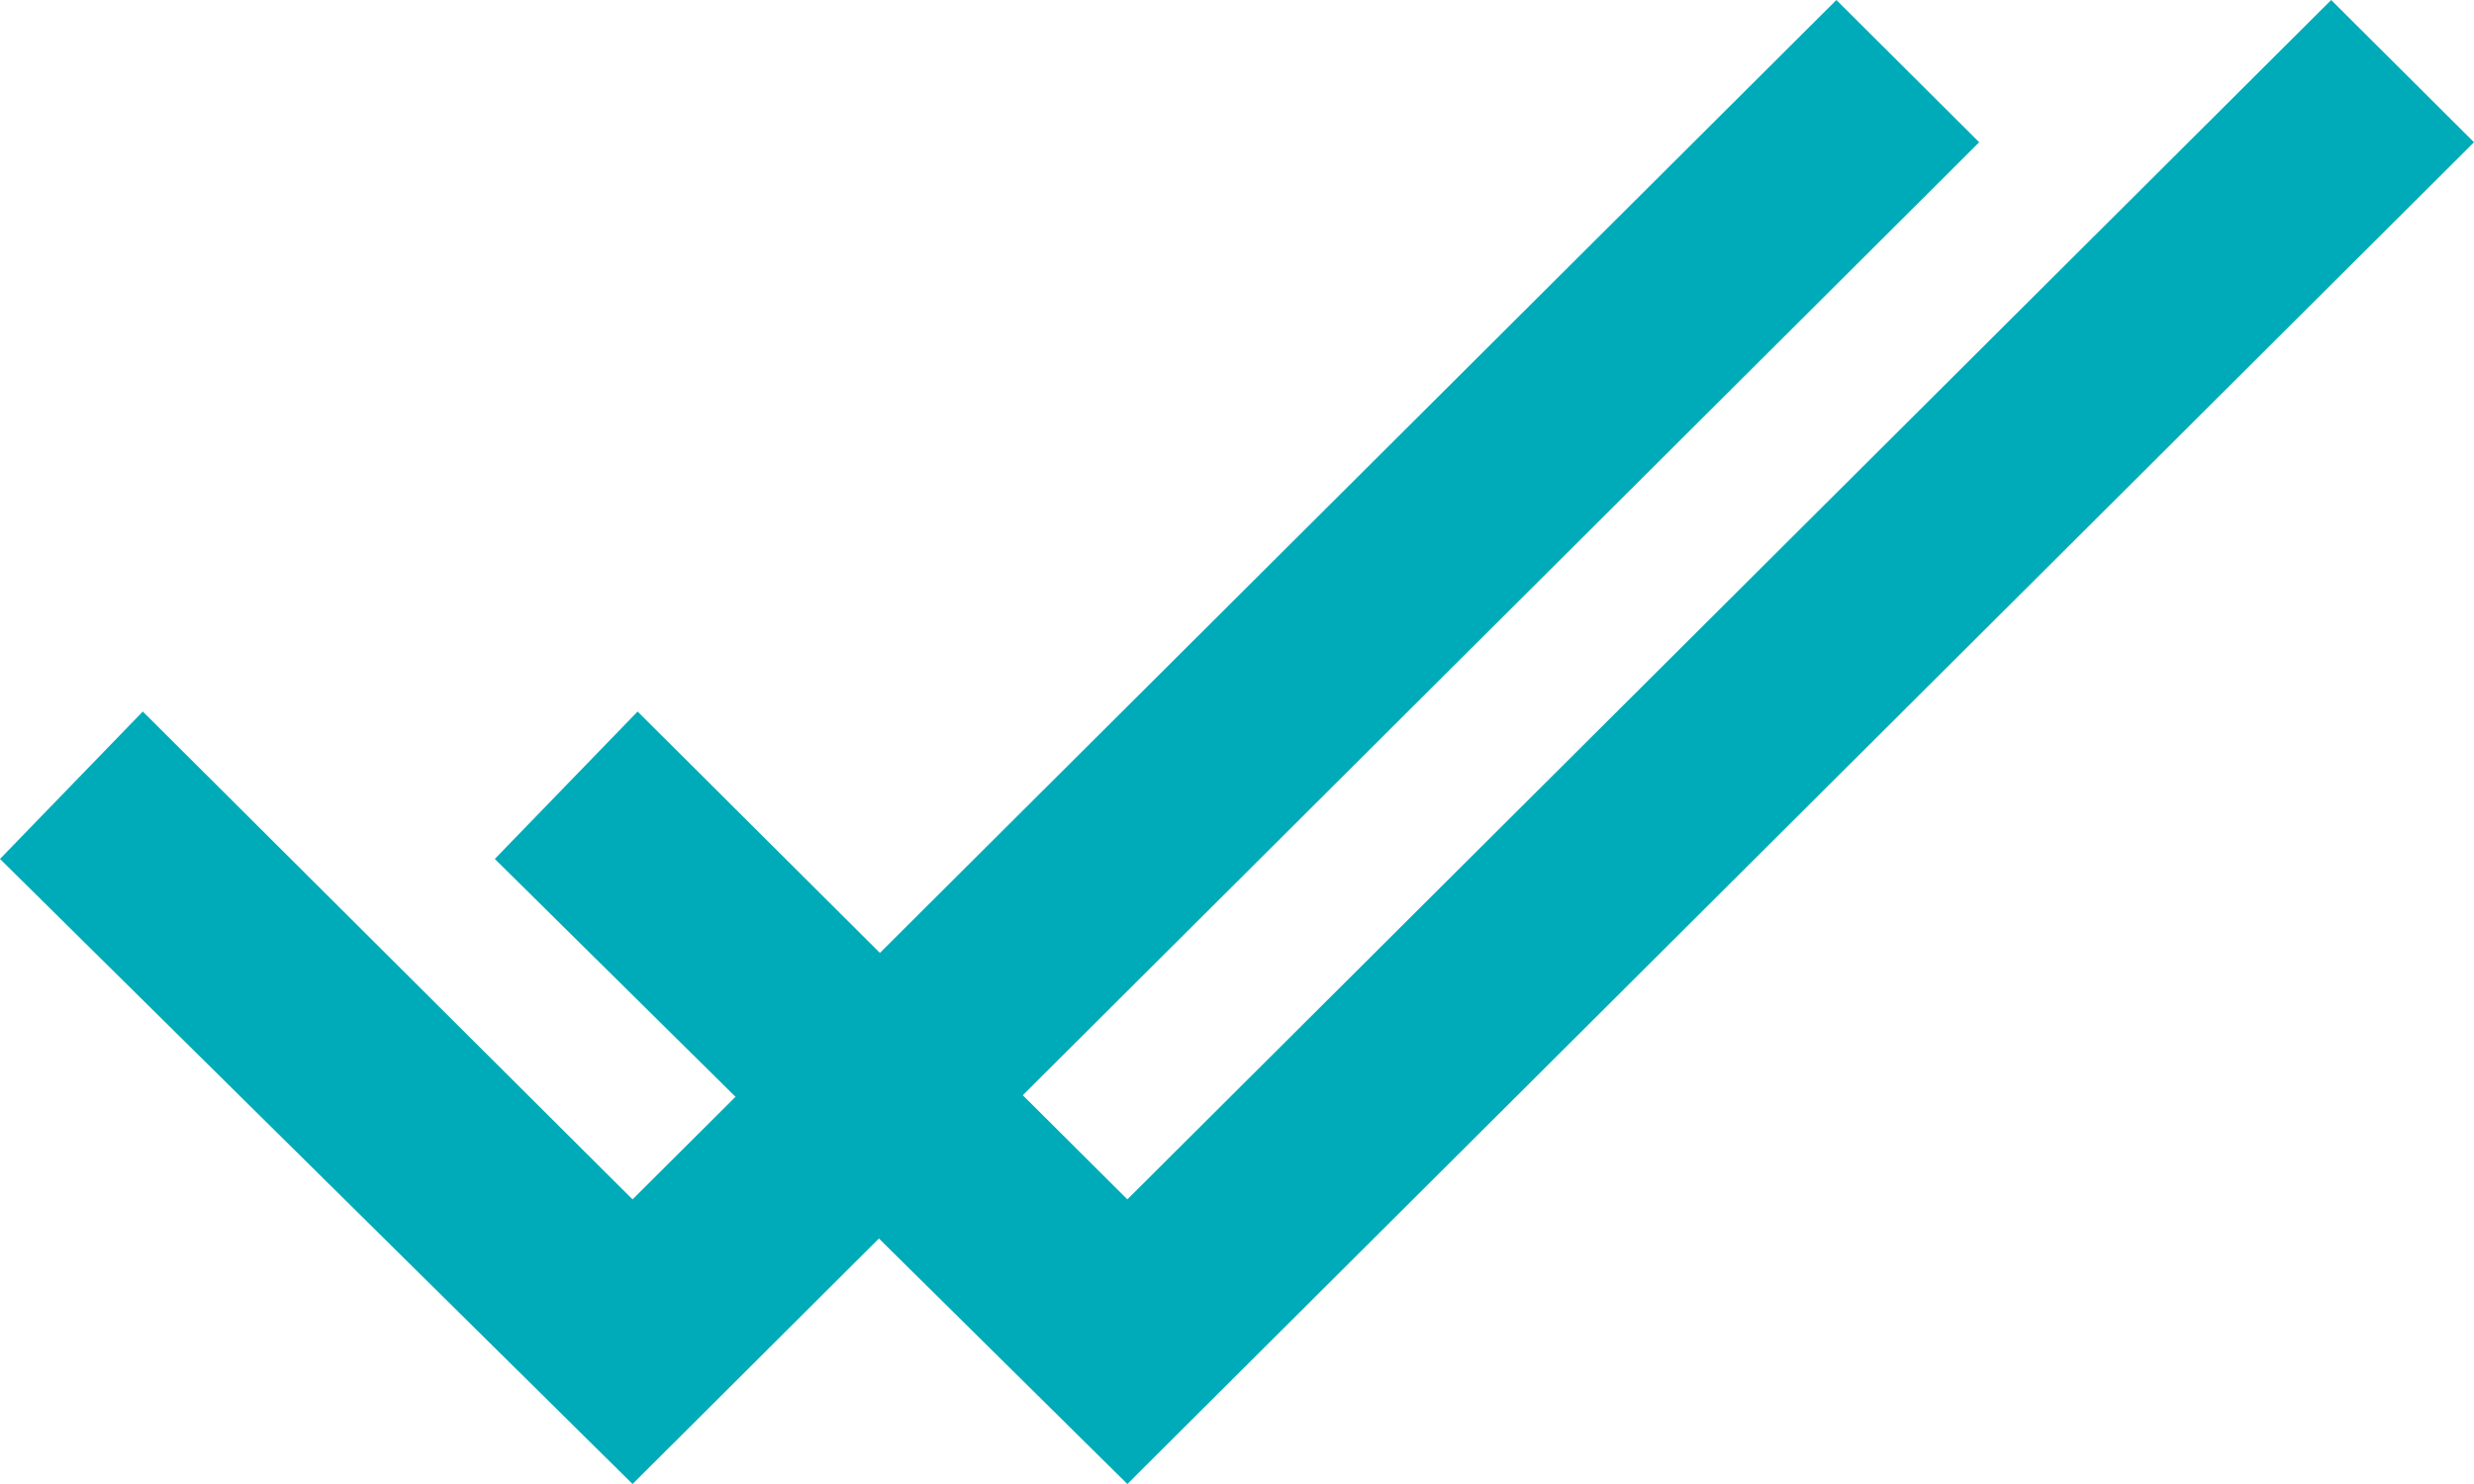 <svg width="25" height="15" viewBox="0 0 25 15" fill="none" xmlns="http://www.w3.org/2000/svg">
<path d="M18.557 0L6.392 12.123L1.443 7.192L0 8.682L6.392 15L20 1.438L18.557 0Z" fill="#00ABB9"/>
<path d="M23.557 0L11.392 12.123L6.443 7.192L5 8.682L11.392 15L25 1.438L23.557 0Z" fill="#00ABB9"/>
</svg>
